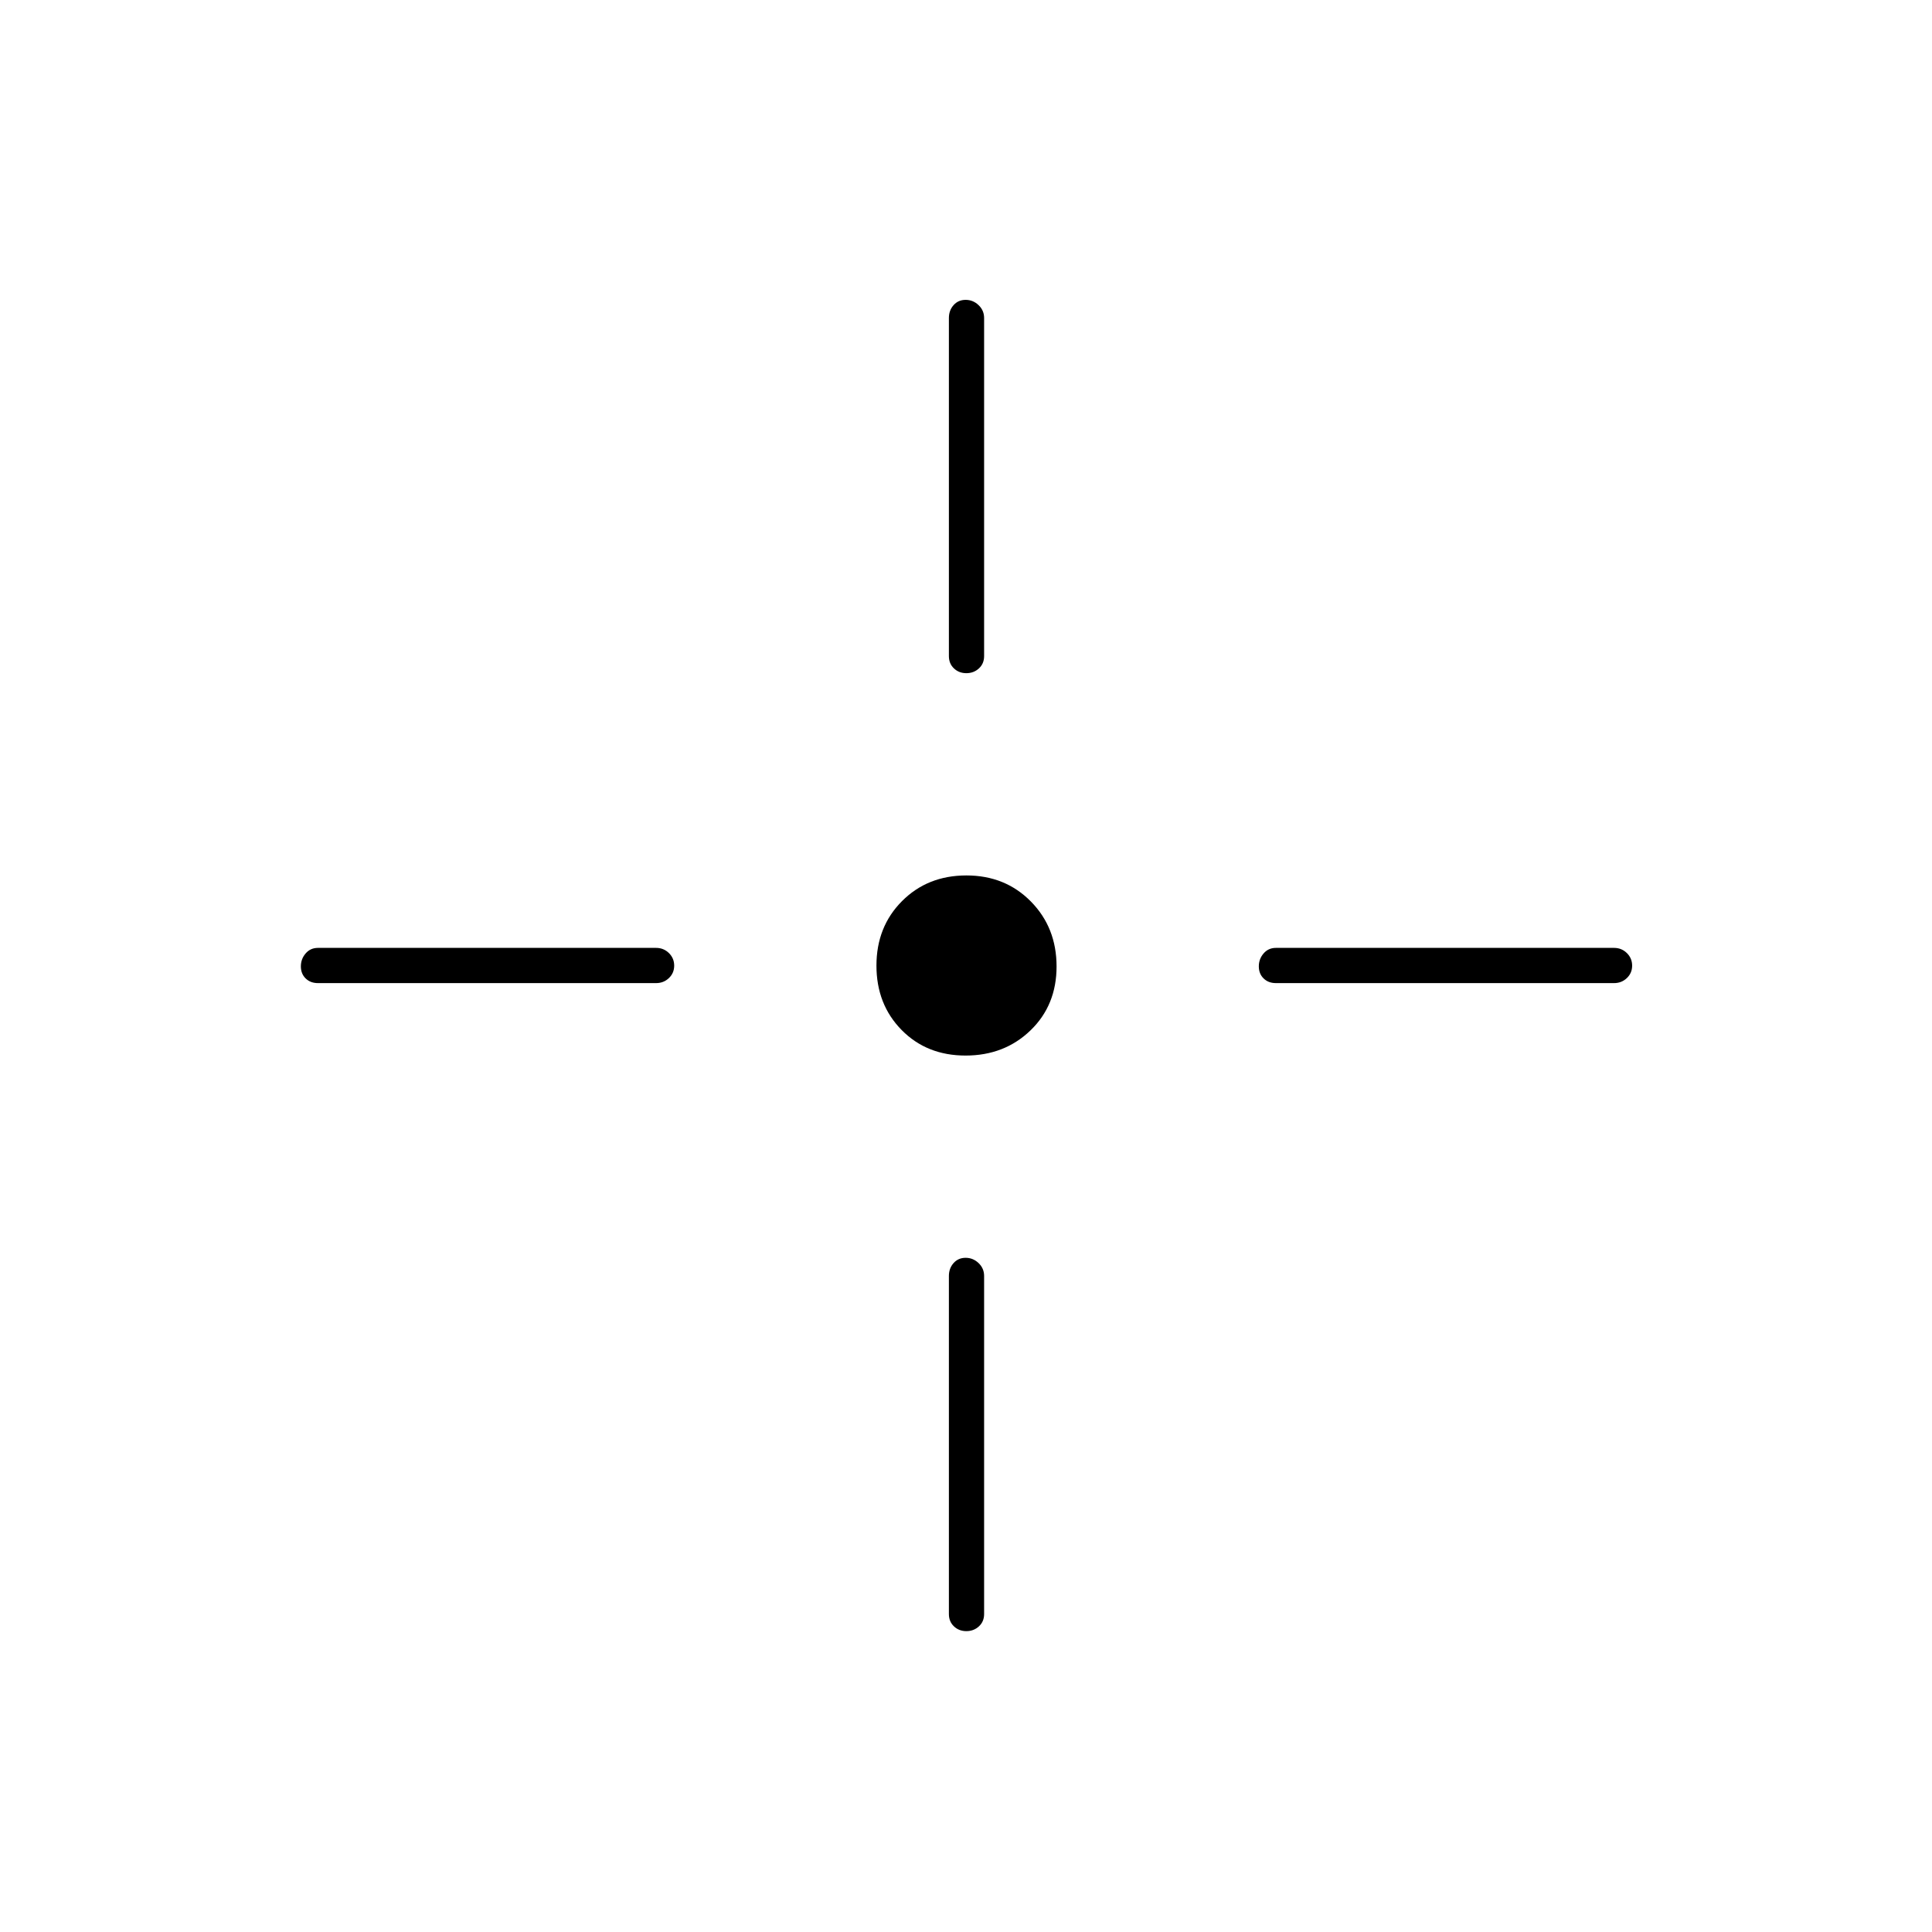 <svg xmlns="http://www.w3.org/2000/svg" height="20" viewBox="0 -960 960 960" width="20"><path d="M479.79-435.5q-19.29 0-31.79-12.71t-12.5-32q0-19.29 12.71-32.04t32-12.75q19.29 0 32.04 12.96T525-479.79q0 19.29-12.96 31.79t-32.25 12.5ZM471.5-634v-168q0-3.75 2.32-6.38 2.33-2.62 6-2.62 3.68 0 6.43 2.62Q489-805.75 489-802v168q0 3.75-2.57 6.12-2.58 2.38-6.25 2.38-3.68 0-6.18-2.38-2.5-2.37-2.5-6.12Zm0 476v-168q0-3.75 2.32-6.38 2.33-2.62 6-2.62 3.68 0 6.43 2.62Q489-329.75 489-326v168q0 3.75-2.57 6.12-2.58 2.38-6.25 2.38-3.68 0-6.18-2.38-2.5-2.37-2.5-6.12ZM634-489h168q3.75 0 6.38 2.57 2.62 2.58 2.62 6.25 0 3.68-2.62 6.18-2.63 2.5-6.38 2.5H634q-3.75 0-6.12-2.32-2.38-2.33-2.38-6 0-3.68 2.38-6.43Q630.25-489 634-489Zm-476 0h168q3.75 0 6.38 2.57 2.62 2.58 2.62 6.25 0 3.68-2.62 6.18-2.63 2.5-6.38 2.5H158q-3.75 0-6.12-2.32-2.38-2.33-2.38-6 0-3.68 2.38-6.43Q154.25-489 158-489Z"/></svg>